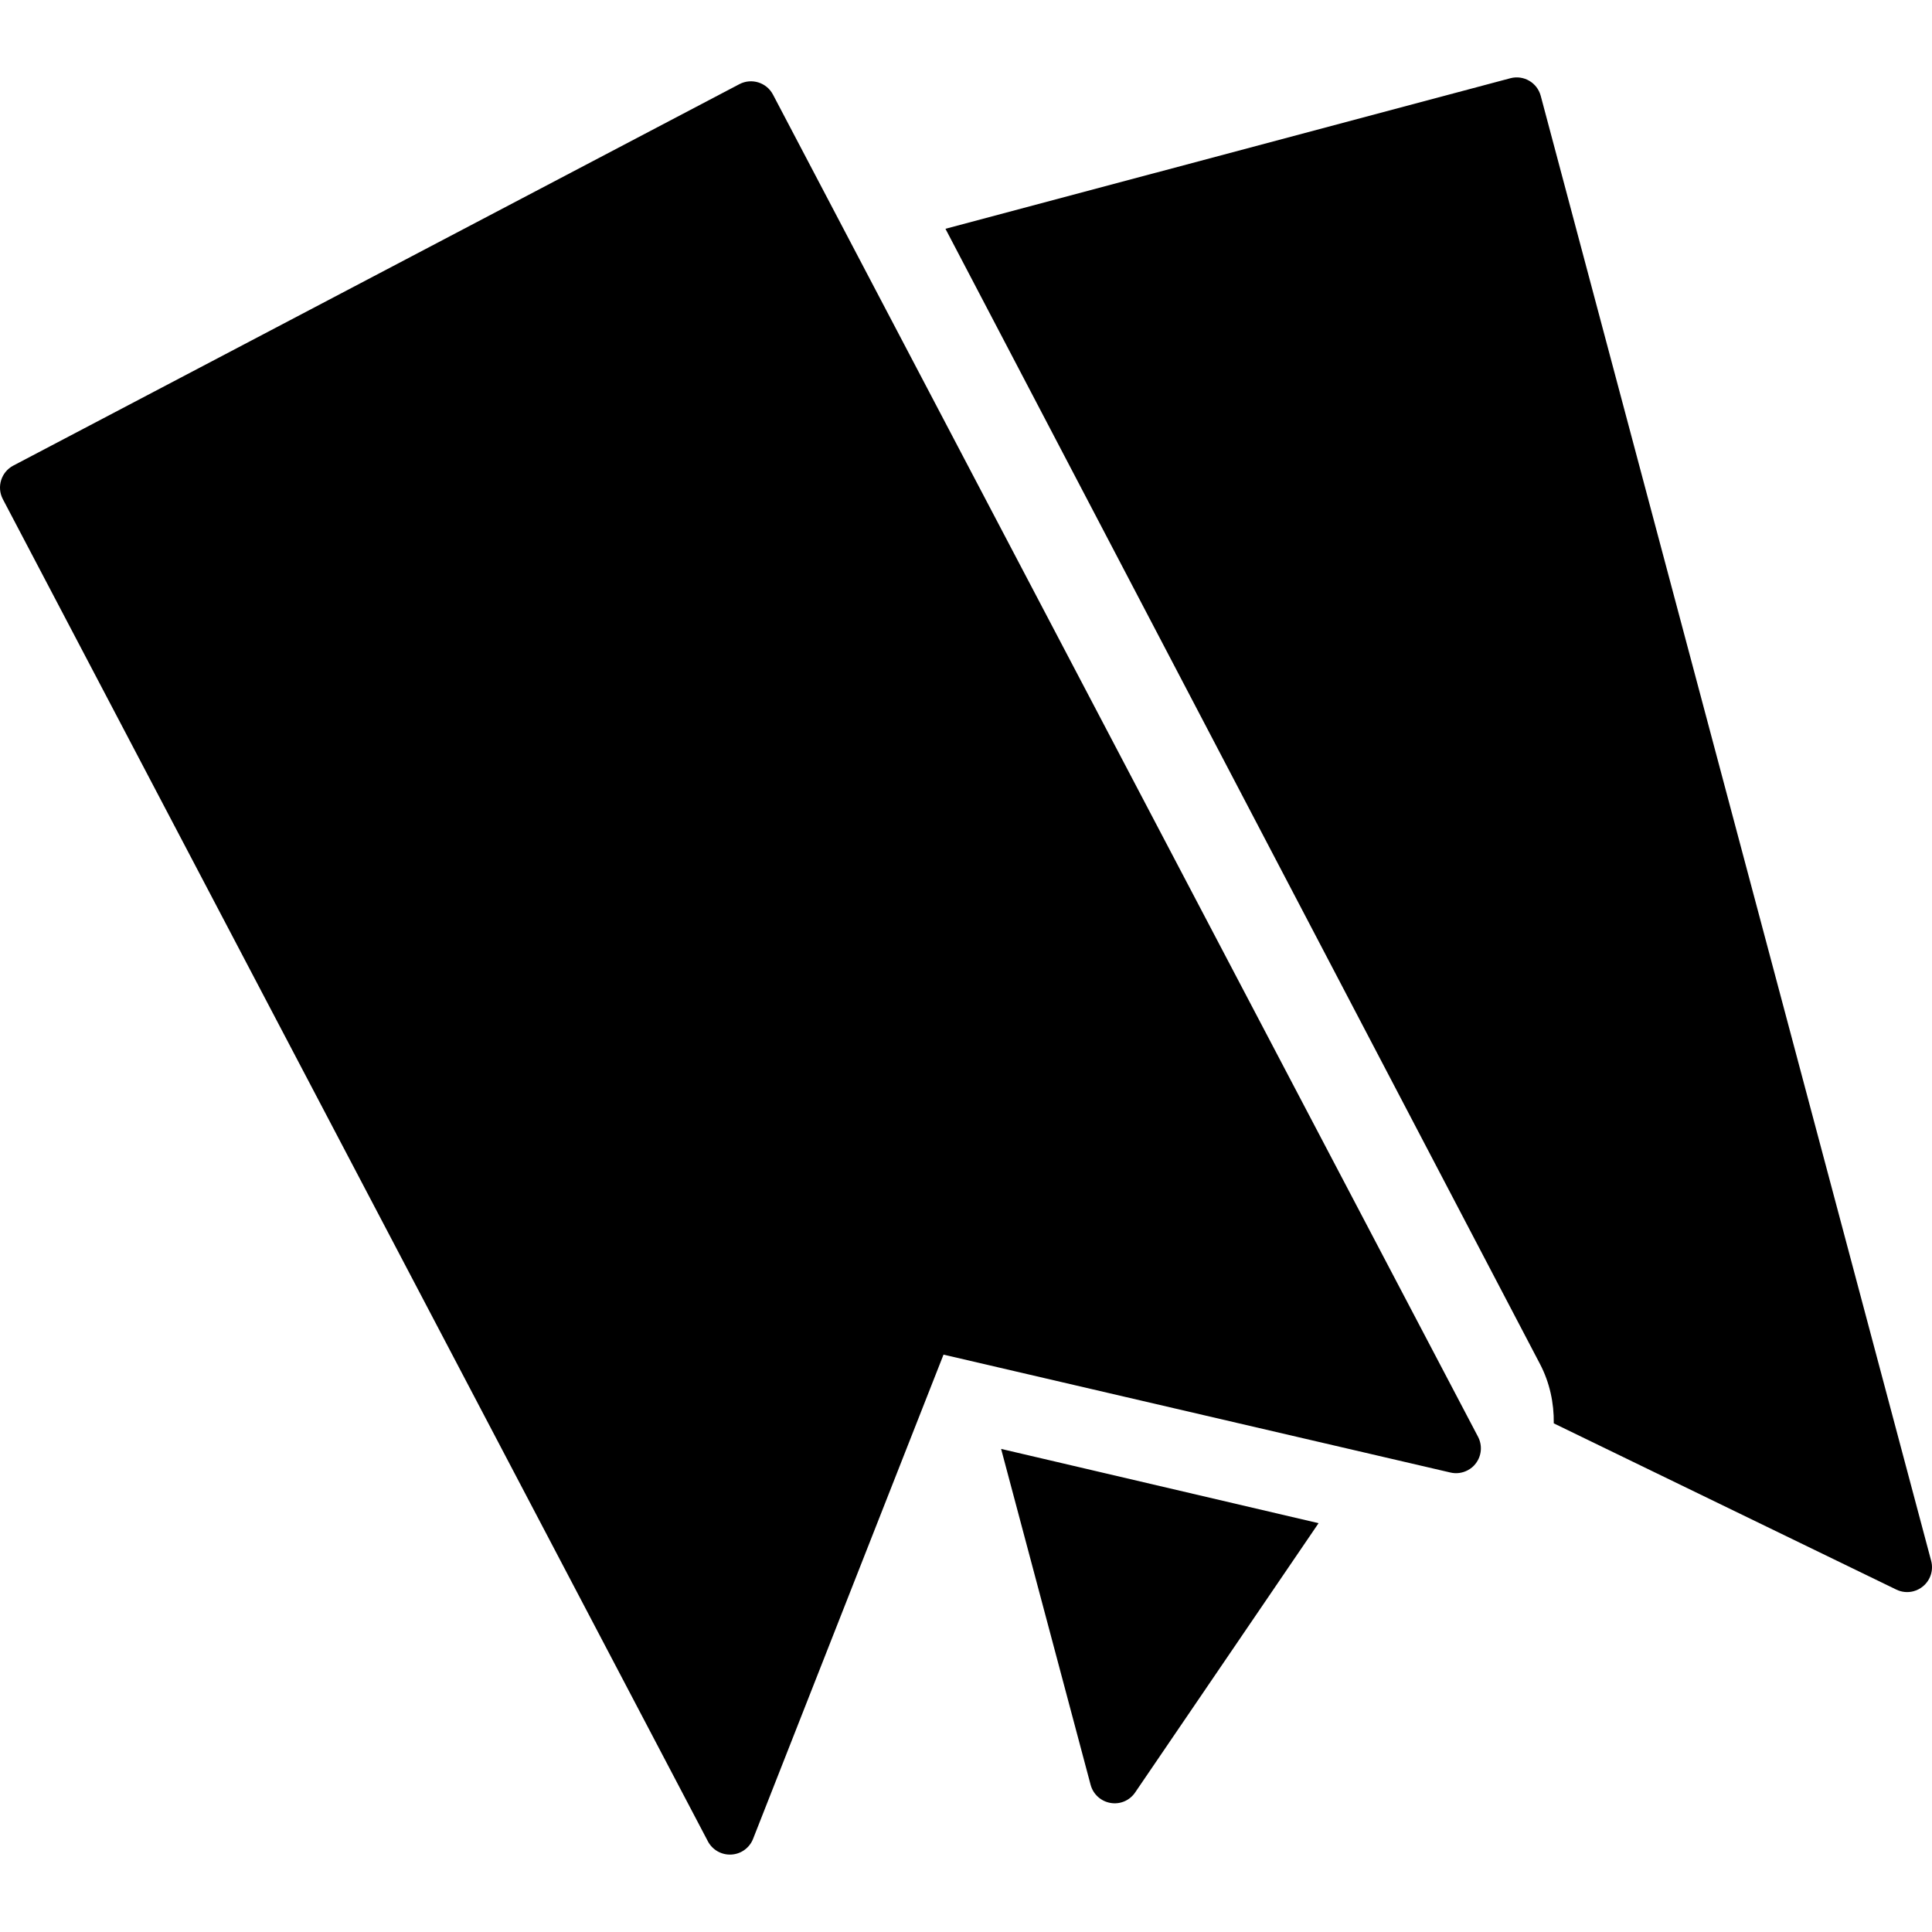 <?xml version="1.0" encoding="iso-8859-1"?>
<!-- Generator: Adobe Illustrator 16.0.0, SVG Export Plug-In . SVG Version: 6.00 Build 0)  -->
<!DOCTYPE svg PUBLIC "-//W3C//DTD SVG 1.1//EN" "http://www.w3.org/Graphics/SVG/1.1/DTD/svg11.dtd">
<svg version="1.1" id="Capa_1" xmlns="http://www.w3.org/2000/svg" xmlns:xlink="http://www.w3.org/1999/xlink" x="0px" y="0px"
	 width="470.495px" height="470.495px" viewBox="0 0 470.495 470.495" style="enable-background:new 0 0 470.495 470.495;"
	 xml:space="preserve">
<g>
	<path d="M359.943,349.894c1.099,2.104,0.88,4.646-0.574,6.525c-0.531,0.703-1.211,1.259-1.968,1.644
		c-1.265,0.667-2.755,0.88-4.185,0.537l-123.444-28.709l-46.375,117.914c-0.866,2.211-2.935,3.707-5.308,3.83
		c-2.367,0.131-4.59-1.129-5.695-3.215L0.692,121.555c-1.548-2.956-0.411-6.614,2.548-8.169l176.826-92.894
		c2.961-1.549,6.623-0.414,8.178,2.548L359.943,349.894z M470.291,380.104L375.21,23.342c-0.869-3.233-4.168-5.148-7.406-4.286
		L230.243,55.715l144.784,276.452c2.376,4.539,3.428,9.511,3.357,14.458l83.412,40.477c1.324,0.65,2.826,0.78,4.203,0.408
		c0.815-0.225,1.602-0.615,2.287-1.183C470.119,384.821,470.899,382.391,470.291,380.104z M265.595,434.654
		c0.614,2.294,2.506,4.008,4.835,4.409c2.341,0.414,4.687-0.591,6.017-2.559l44.662-65.568l-77.312-18.087L265.595,434.654z"/>
</g>
<g>
</g>
<g>
</g>
<g>
</g>
<g>
</g>
<g>
</g>
<g>
</g>
<g>
</g>
<g>
</g>
<g>
</g>
<g>
</g>
<g>
</g>
<g>
</g>
<g>
</g>
<g>
</g>
<g>
</g>
</svg>
